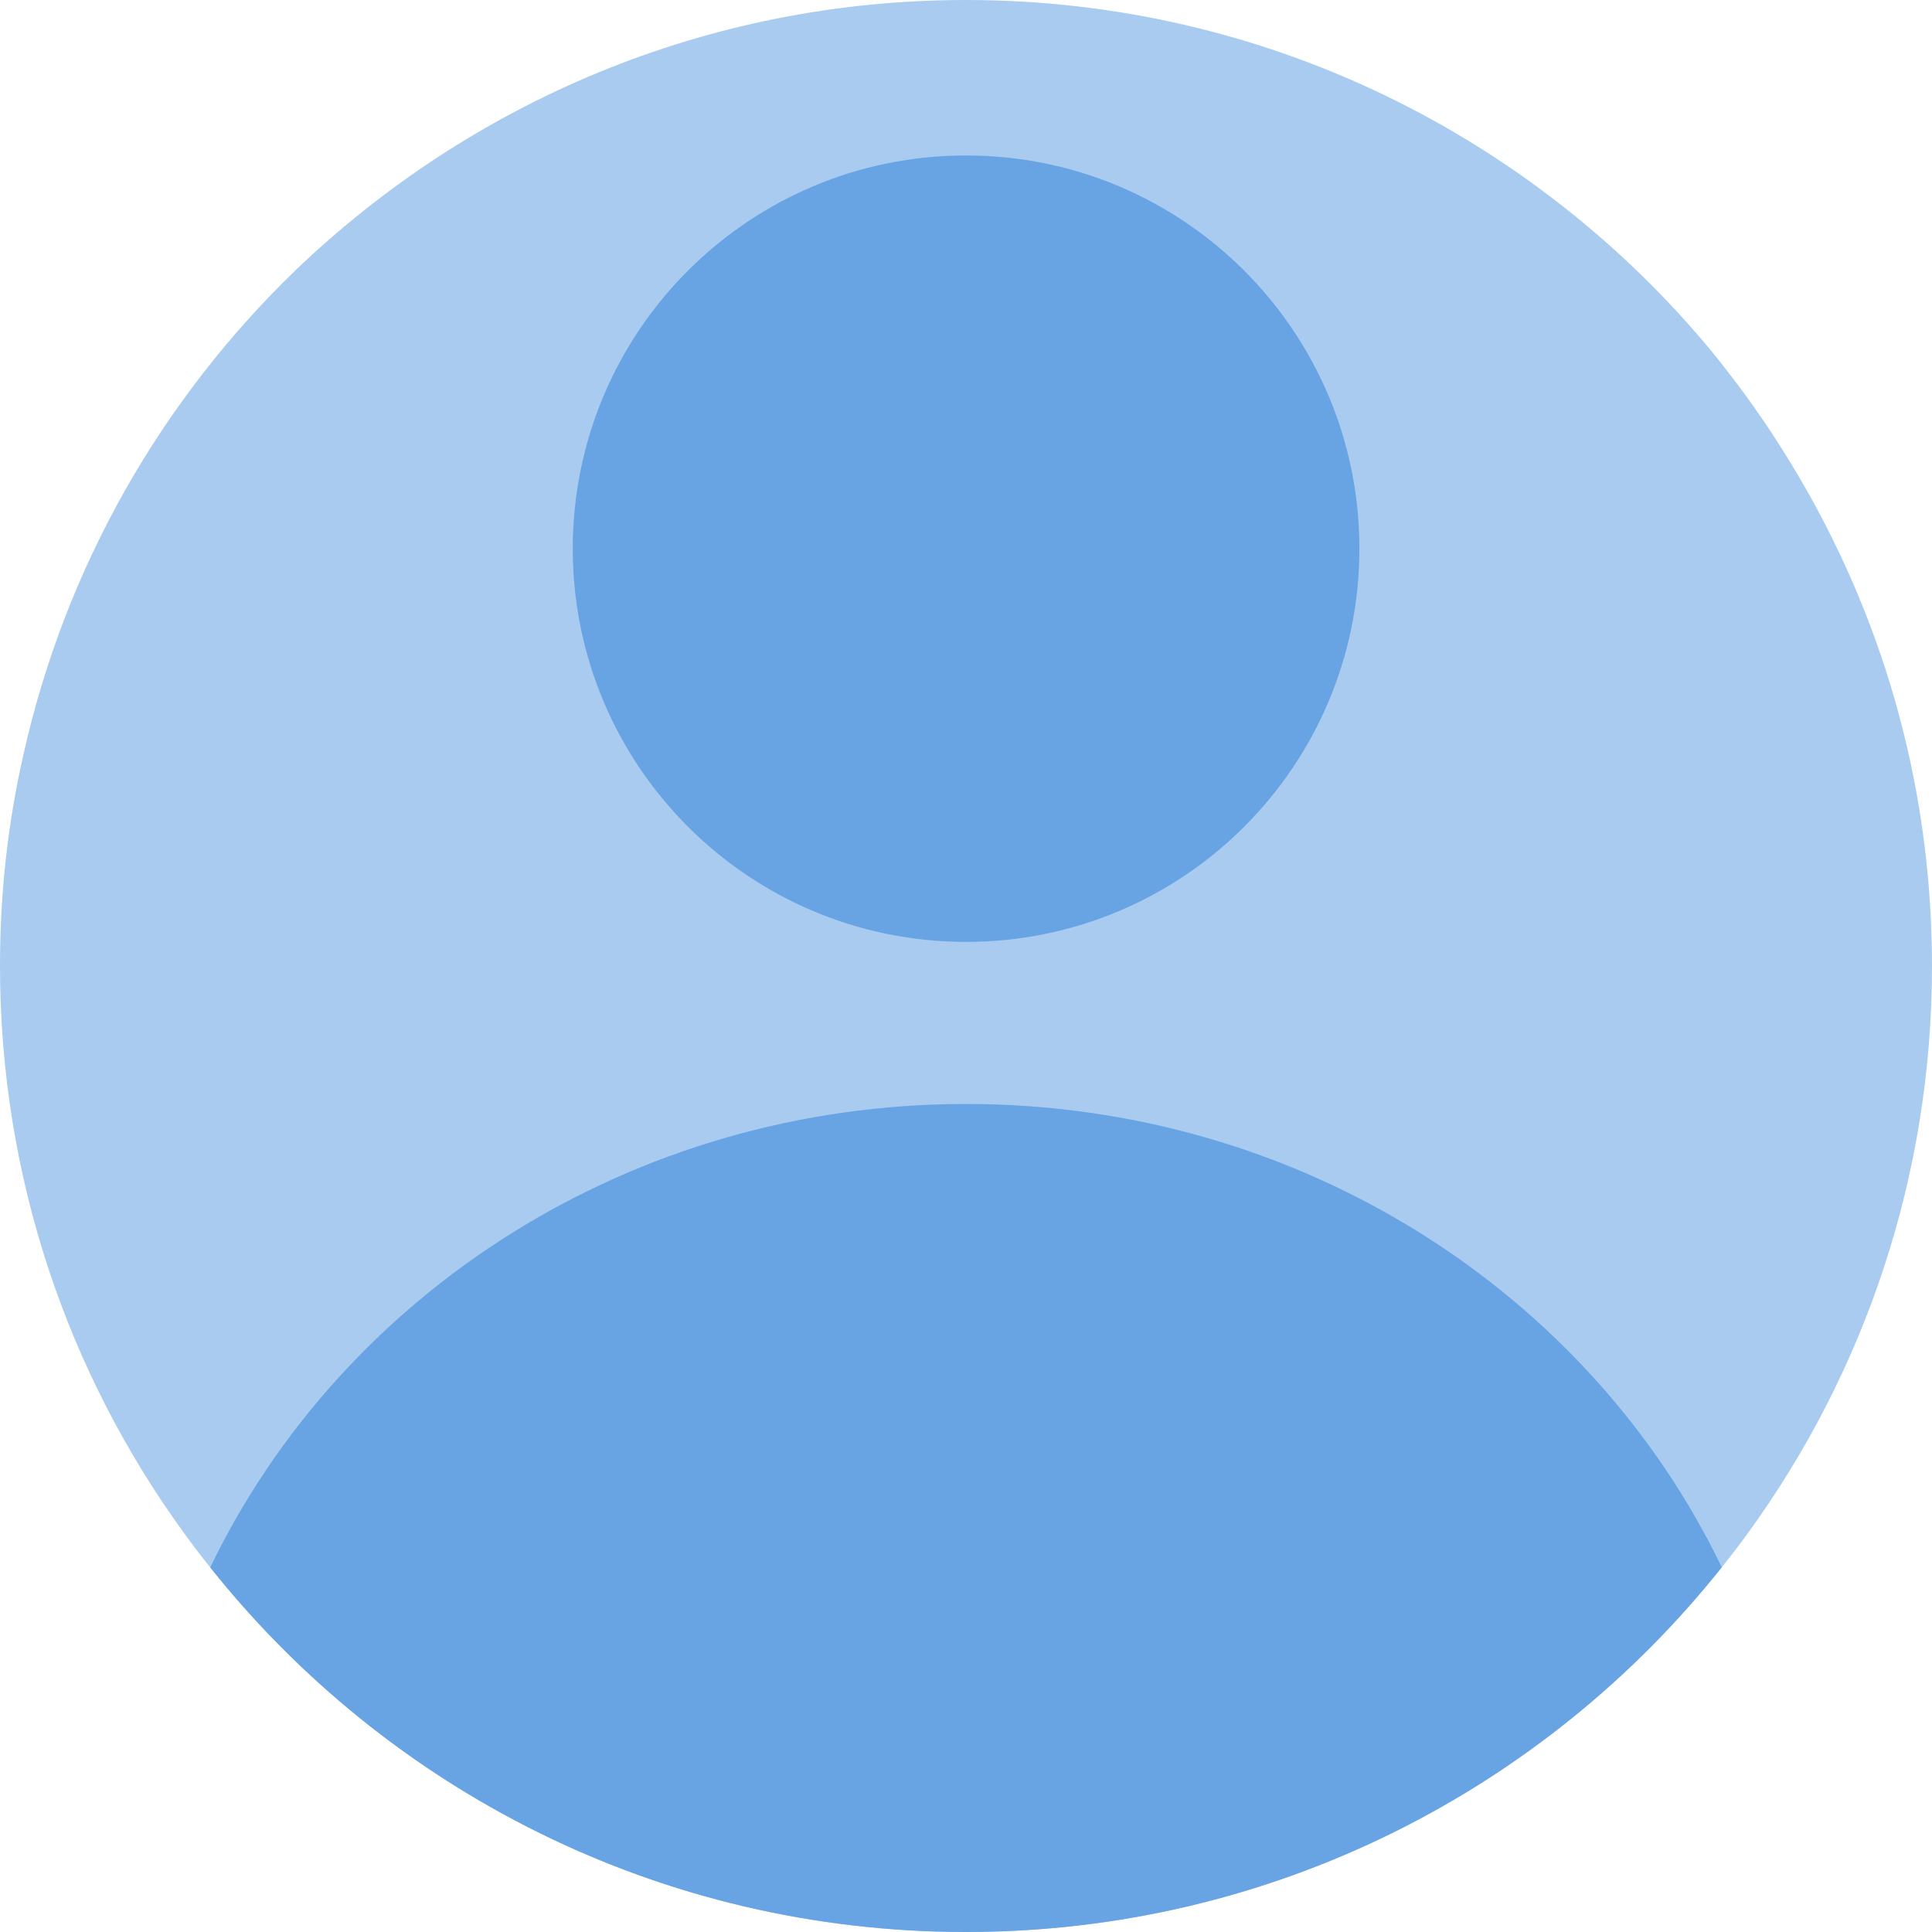 <svg width="113" height="113" viewBox="0 0 113 113" fill="none" xmlns="http://www.w3.org/2000/svg">
<g clip-path="url(#clip0_653_3565)">
<path d="M113 56.488C113 68.852 109.025 80.292 102.284 89.599C101.778 90.302 101.249 90.989 100.703 91.669C90.359 104.665 74.403 113 56.496 113C38.589 113 22.641 104.673 12.296 91.677C11.751 90.997 11.222 90.302 10.708 89.591C3.967 80.284 0 68.844 0 56.488C0 52.23 0.466 48.098 1.367 44.156C3.825 33.119 9.475 23.338 17.307 15.785C27.501 6.028 41.268 0 56.496 0C74.056 0 89.75 8.019 100.134 20.573C101.565 22.342 102.932 24.207 104.141 26.127C104.141 26.143 104.157 26.151 104.165 26.166C109.302 34.233 112.471 43.674 112.937 53.842C112.976 54.718 113 55.603 113 56.488Z" fill="#A9CBEF"/>
<path d="M100.704 91.669C90.359 104.665 74.404 113 56.496 113C38.589 113 22.641 104.673 12.297 91.677C19.994 75.678 36.89 64.57 56.504 64.57C76.119 64.57 92.999 75.67 100.704 91.669Z" fill="#68A4E3"/>
<path d="M56.505 55.09C69.21 55.09 79.509 44.793 79.509 32.091C79.509 19.39 69.21 9.093 56.505 9.093C43.8 9.093 33.5 19.39 33.5 32.091C33.5 44.793 43.8 55.09 56.505 55.09Z" fill="#68A4E3"/>
</g>
<defs>
<clipPath id="clip0_653_3565">
<rect width="113" height="113" fill="white"/>
</clipPath>
</defs>
</svg>
